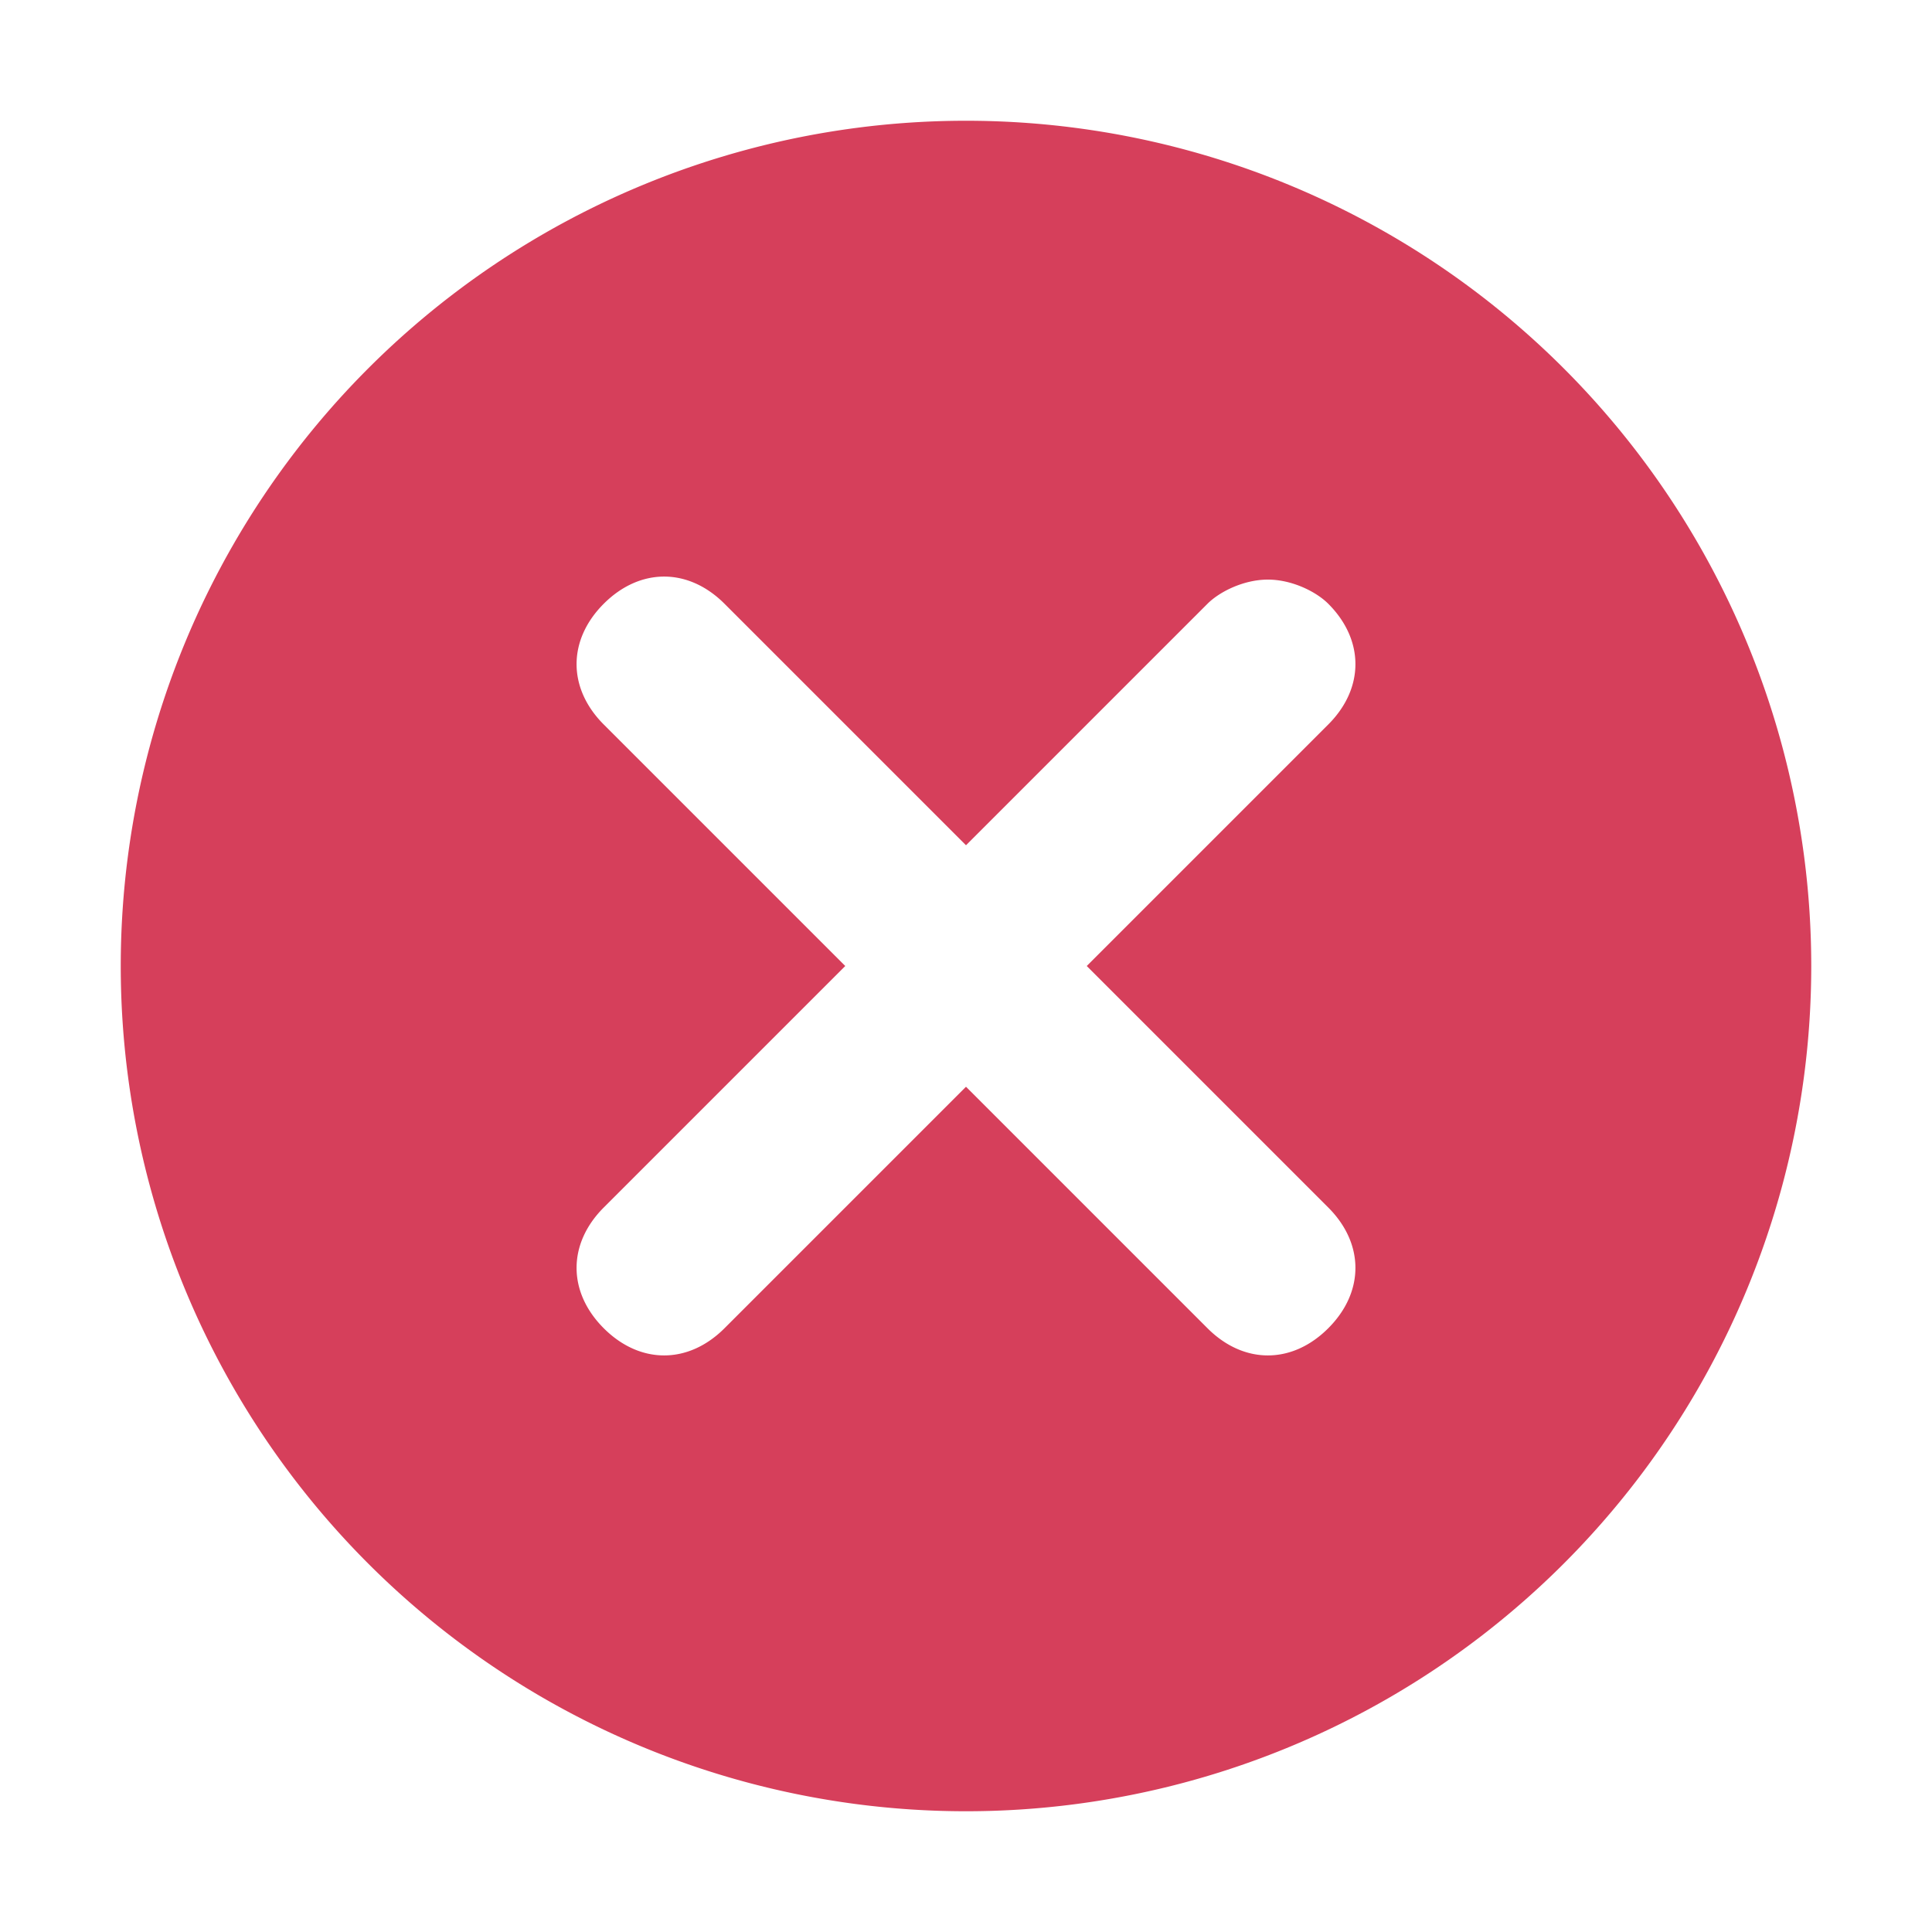 <svg xmlns="http://www.w3.org/2000/svg" viewBox="0 0 16 16" height="16" width="16"><path d="M8 1A7 7 0 0 0 1 8 7 7 0 0 0 8 15 7 7 0 0 0 15 8 7 7 0 0 0 8 1zM10.5 4.8C10.7 4.8 10.9 4.9 11 5 11.3 5.3 11.3 5.7 11 6L9 8 11 10C11.3 10.3 11.3 10.7 11 11 10.7 11.3 10.3 11.3 10 11L8 9 6 11C5.7 11.3 5.3 11.3 5 11 4.7 10.7 4.7 10.3 5 10L7 8 5 6C4.7 5.7 4.7 5.3 5 5 5.3 4.7 5.7 4.7 6 5L8 7 10 5C10.1 4.9 10.3 4.8 10.5 4.8z" style="fill:#d63f5b;stroke-width:2"/></svg>